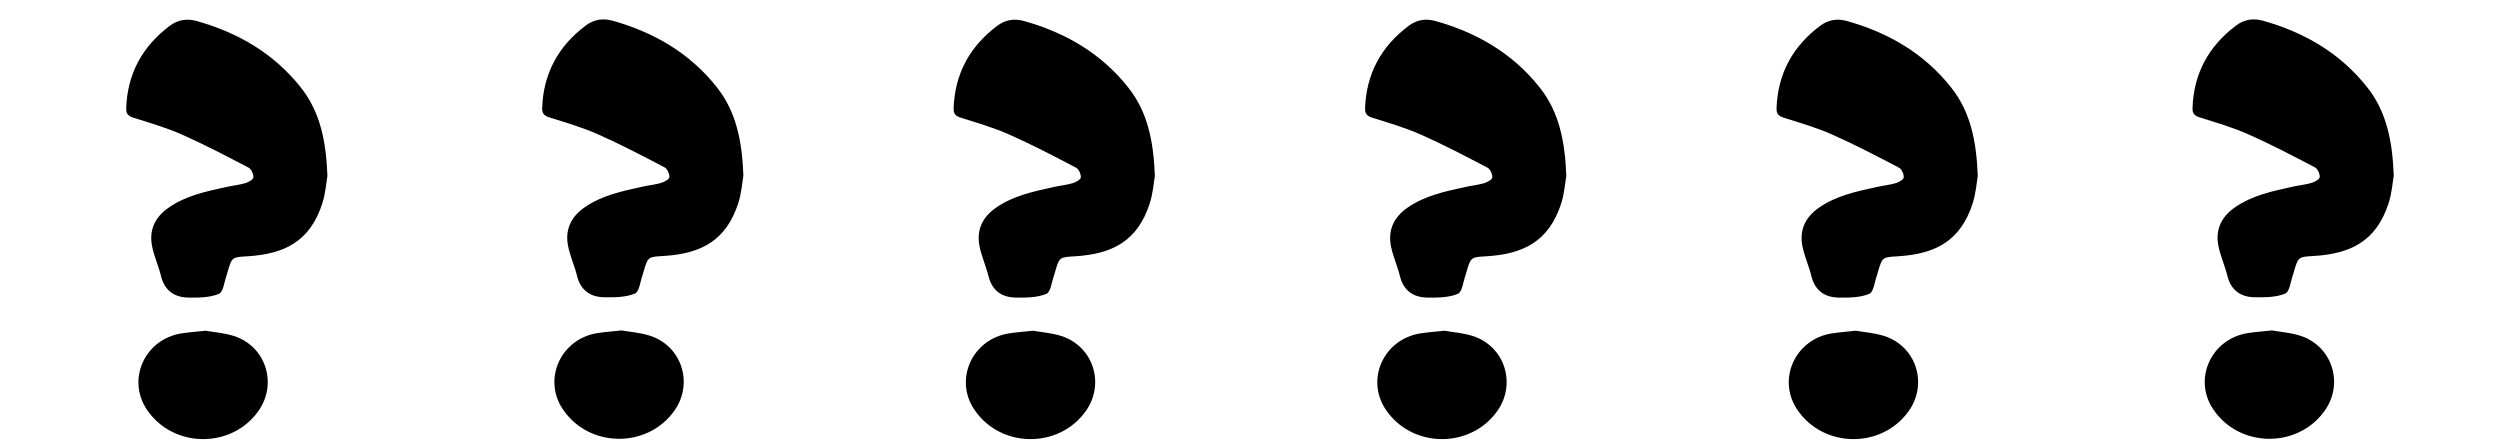 <svg enable-background="new 0 0 552.914 99.115" height="99.115" viewBox="0 0 552.914 99.115" width="552.914" xmlns="http://www.w3.org/2000/svg"><g clip-rule="evenodd" fill-rule="evenodd"><path d="m72.414 38.91c-.24 1.344-.4 3.817-1.139 6.104-2.729 8.443-8.453 11.16-16.448 11.662-3.498.219-3.504.093-4.511 3.525-.054.184-.089.375-.157.555-.551 1.473-.744 3.815-1.741 4.232-2.019.845-4.477.856-6.748.825-3.096-.042-5.263-1.524-6.056-4.756-.548-2.227-1.535-4.355-1.979-6.597-.705-3.55.611-6.399 3.596-8.492 3.885-2.724 8.407-3.639 12.906-4.63 1.372-.302 2.788-.437 4.128-.835.691-.206 1.737-.787 1.774-1.263.054-.709-.451-1.845-1.053-2.159-4.865-2.542-9.737-5.097-14.752-7.319-3.435-1.522-7.082-2.584-10.678-3.711-1.18-.37-1.691-.864-1.647-2.111.264-7.631 3.563-13.658 9.61-18.211 1.775-1.336 3.748-1.708 5.993-1.077 9.196 2.586 17.112 7.201 23.065 14.754 4.218 5.352 5.55 11.738 5.837 19.504z"/><path d="m45.466 73.144c1.781.319 4.112.477 6.271 1.17 7.051 2.267 9.692 10.532 5.422 16.573-5.977 8.454-18.983 8.268-24.712-.354-4.449-6.696-.39-15.548 7.727-16.804 1.576-.244 3.172-.355 5.292-.585z"/><path d="m164.414 38.844c-.24 1.344-.4 3.817-1.139 6.104-2.729 8.443-8.453 11.16-16.447 11.662-3.498.219-3.505.094-4.512 3.525-.054.184-.09.375-.156.555-.552 1.473-.744 3.816-1.741 4.232-2.019.846-4.477.857-6.747.826-3.097-.043-5.264-1.525-6.057-4.756-.547-2.227-1.535-4.355-1.979-6.598-.705-3.549.611-6.398 3.596-8.491 3.885-2.724 8.407-3.639 12.906-4.63 1.371-.302 2.787-.437 4.128-.835.691-.206 1.737-.787 1.774-1.263.053-.709-.451-1.845-1.053-2.159-4.865-2.542-9.738-5.097-14.752-7.319-3.436-1.522-7.082-2.584-10.679-3.711-1.18-.37-1.69-.864-1.647-2.111.264-7.631 3.563-13.658 9.609-18.211 1.775-1.336 3.748-1.708 5.993-1.077 9.196 2.586 17.112 7.201 23.065 14.754 4.219 5.351 5.551 11.737 5.838 19.503z"/><path d="m137.466 73.078c1.781.318 4.112.477 6.271 1.17 7.051 2.266 9.692 10.531 5.423 16.572-5.977 8.455-18.984 8.268-24.713-.354-4.449-6.697-.389-15.549 7.727-16.805 1.576-.241 3.172-.352 5.292-.583z"/><path d="m255.414 38.911c-.24 1.344-.4 3.817-1.139 6.104-2.729 8.443-8.453 11.16-16.447 11.662-3.498.219-3.505.094-4.512 3.525-.054.184-.09.375-.156.555-.552 1.473-.744 3.816-1.741 4.232-2.019.846-4.477.857-6.747.826-3.097-.043-5.264-1.525-6.057-4.756-.547-2.227-1.535-4.355-1.979-6.598-.705-3.549.611-6.398 3.596-8.491 3.885-2.724 8.407-3.639 12.906-4.63 1.371-.302 2.787-.437 4.128-.835.691-.206 1.737-.787 1.774-1.263.053-.709-.451-1.845-1.053-2.159-4.865-2.542-9.738-5.097-14.752-7.319-3.436-1.522-7.082-2.584-10.679-3.711-1.18-.37-1.69-.864-1.647-2.111.264-7.631 3.563-13.658 9.609-18.211 1.775-1.336 3.748-1.708 5.993-1.077 9.196 2.586 17.112 7.201 23.065 14.754 4.219 5.351 5.551 11.736 5.838 19.503z"/><path d="m228.466 73.145c1.781.318 4.112.477 6.271 1.17 7.051 2.266 9.692 10.531 5.423 16.572-5.977 8.455-18.984 8.268-24.713-.354-4.449-6.697-.389-15.549 7.727-16.805 1.576-.242 3.172-.353 5.292-.583z"/><path d="m346.414 38.911c-.24 1.344-.4 3.817-1.139 6.104-2.729 8.443-8.453 11.16-16.447 11.662-3.498.219-3.505.094-4.512 3.525-.054.184-.09.375-.156.555-.552 1.473-.744 3.816-1.741 4.232-2.019.846-4.477.857-6.747.826-3.097-.043-5.264-1.525-6.057-4.756-.547-2.227-1.535-4.355-1.979-6.598-.705-3.549.611-6.398 3.596-8.491 3.885-2.724 8.407-3.639 12.906-4.63 1.371-.302 2.787-.437 4.128-.835.691-.206 1.737-.787 1.774-1.263.053-.709-.451-1.845-1.053-2.159-4.865-2.542-9.738-5.097-14.752-7.319-3.436-1.522-7.082-2.584-10.679-3.711-1.18-.37-1.69-.864-1.647-2.111.264-7.631 3.563-13.658 9.609-18.211 1.775-1.336 3.748-1.708 5.993-1.077 9.196 2.586 17.112 7.201 23.065 14.754 4.219 5.351 5.551 11.736 5.838 19.503z"/><path d="m319.466 73.145c1.781.318 4.112.477 6.271 1.17 7.051 2.266 9.692 10.531 5.423 16.572-5.977 8.455-18.984 8.268-24.713-.354-4.449-6.697-.389-15.549 7.727-16.805 1.576-.242 3.172-.353 5.292-.583z"/><path d="m437.414 38.911c-.24 1.344-.4 3.817-1.139 6.104-2.729 8.443-8.453 11.16-16.447 11.662-3.498.219-3.505.094-4.512 3.525-.054.184-.09.375-.156.555-.552 1.473-.744 3.816-1.741 4.232-2.019.846-4.477.857-6.747.826-3.097-.043-5.264-1.525-6.057-4.756-.547-2.227-1.535-4.355-1.979-6.598-.705-3.549.611-6.398 3.596-8.491 3.885-2.724 8.407-3.639 12.906-4.63 1.371-.302 2.787-.437 4.128-.835.691-.206 1.737-.787 1.774-1.263.053-.709-.451-1.845-1.053-2.159-4.865-2.542-9.738-5.097-14.752-7.319-3.436-1.522-7.082-2.584-10.679-3.711-1.18-.37-1.69-.864-1.647-2.111.264-7.631 3.563-13.658 9.609-18.211 1.775-1.336 3.748-1.708 5.993-1.077 9.196 2.586 17.112 7.201 23.065 14.754 4.219 5.351 5.551 11.736 5.838 19.503z"/><path d="m410.466 73.145c1.781.318 4.112.477 6.271 1.17 7.051 2.266 9.692 10.531 5.423 16.572-5.977 8.455-18.984 8.268-24.713-.354-4.449-6.697-.389-15.549 7.727-16.805 1.576-.242 3.172-.353 5.292-.583z"/><path d="m529.414 38.844c-.24 1.344-.4 3.817-1.139 6.104-2.729 8.443-8.453 11.16-16.447 11.662-3.498.219-3.505.094-4.512 3.525-.054.184-.09.375-.156.555-.552 1.473-.744 3.816-1.741 4.232-2.019.846-4.477.857-6.747.826-3.097-.043-5.264-1.525-6.057-4.756-.547-2.227-1.535-4.355-1.979-6.598-.705-3.549.611-6.398 3.596-8.491 3.885-2.724 8.407-3.639 12.906-4.63 1.371-.302 2.787-.437 4.128-.835.691-.206 1.737-.787 1.774-1.263.053-.709-.451-1.845-1.053-2.159-4.865-2.542-9.738-5.097-14.752-7.319-3.436-1.522-7.082-2.584-10.679-3.711-1.18-.37-1.69-.864-1.647-2.111.264-7.631 3.563-13.658 9.609-18.211 1.775-1.336 3.748-1.708 5.993-1.077 9.196 2.586 17.112 7.201 23.065 14.754 4.219 5.351 5.551 11.737 5.838 19.503z"/><path d="m502.466 73.078c1.781.318 4.112.477 6.271 1.17 7.051 2.266 9.692 10.531 5.423 16.572-5.977 8.455-18.984 8.268-24.713-.354-4.449-6.697-.389-15.549 7.727-16.805 1.576-.241 3.172-.352 5.292-.583z"/></g></svg>